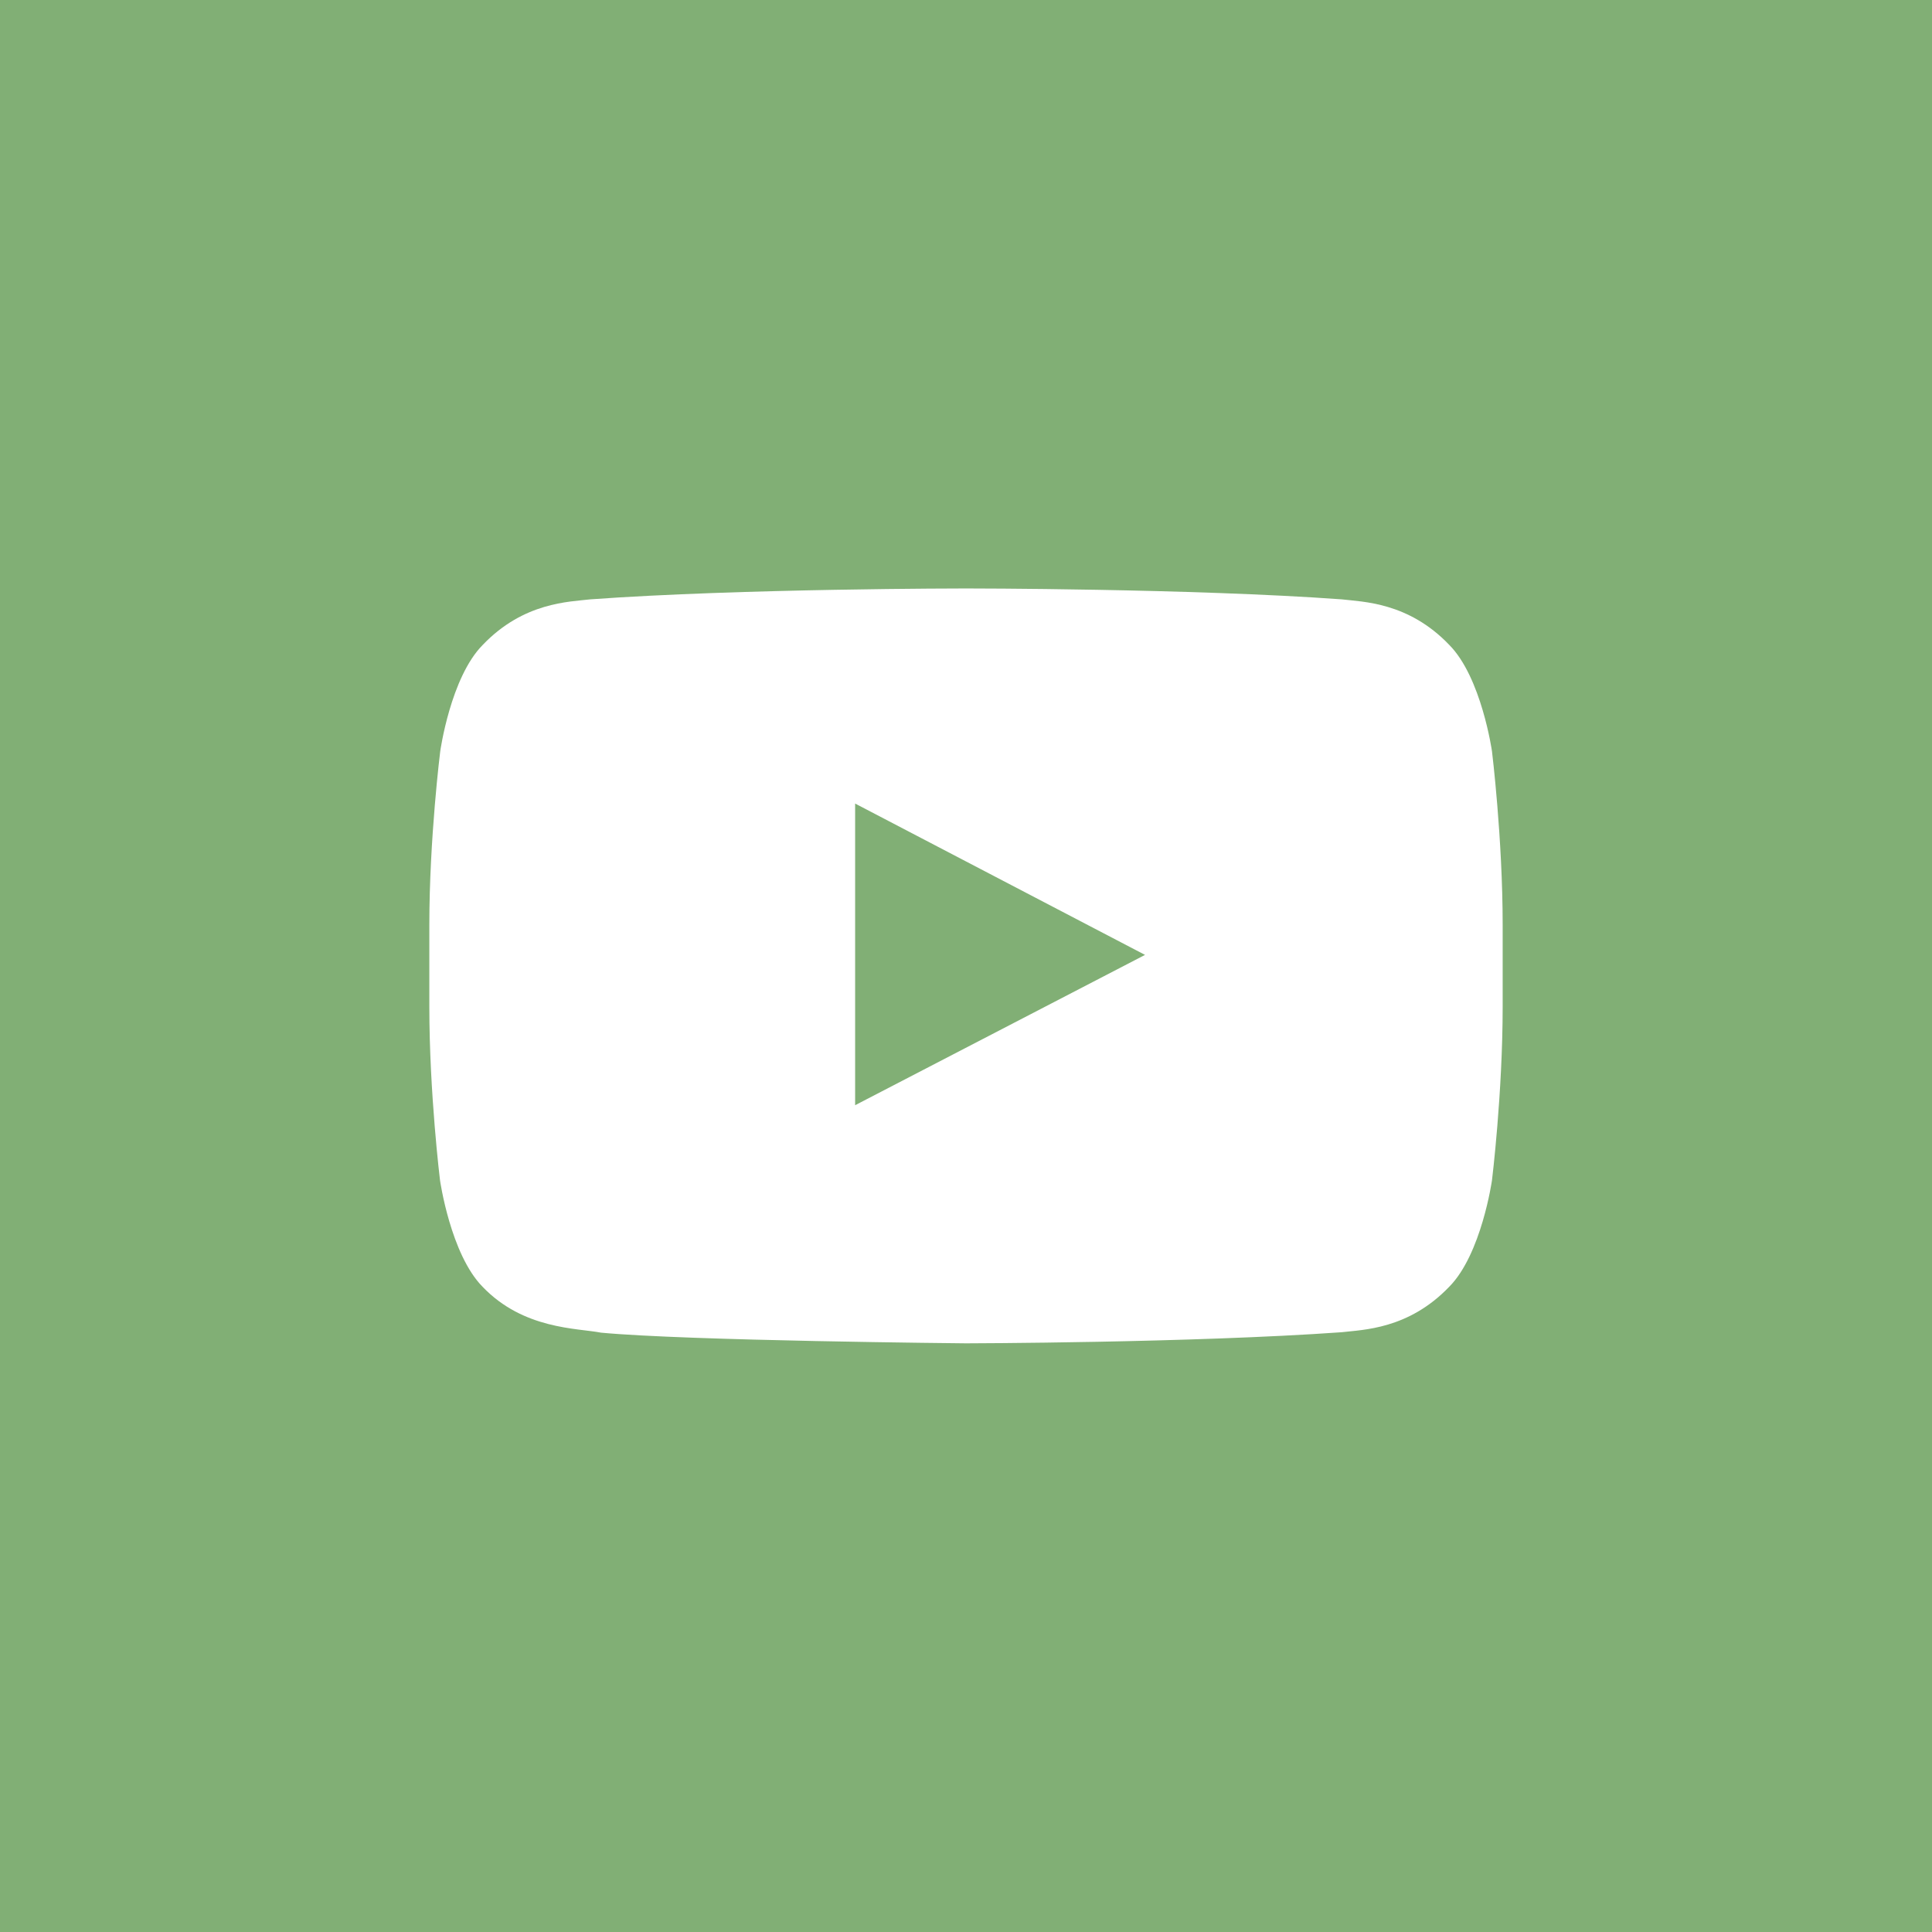 <svg width="36" height="36" viewBox="0 0 36 36" fill="none" xmlns="http://www.w3.org/2000/svg">
<rect width="36" height="36" fill="#81AF75"/>
<path d="M27.801 14C27.801 14 27.605 12.621 27.004 12.016C26.242 11.219 25.391 11.215 25 11.168C22.203 10.965 18.004 10.965 18.004 10.965H17.996C17.996 10.965 13.797 10.965 11 11.168C10.609 11.215 9.758 11.219 8.996 12.016C8.395 12.621 8.203 14 8.203 14C8.203 14 8 15.621 8 17.238V18.754C8 20.371 8.199 21.992 8.199 21.992C8.199 21.992 8.395 23.371 8.992 23.977C9.754 24.773 10.754 24.746 11.199 24.832C12.801 24.984 18 25.031 18 25.031C18 25.031 22.203 25.023 25 24.824C25.391 24.777 26.242 24.773 27.004 23.977C27.605 23.371 27.801 21.992 27.801 21.992C27.801 21.992 28 20.375 28 18.754V17.238C28 15.621 27.801 14 27.801 14ZM15.934 20.594V14.973L21.336 17.793L15.934 20.594Z" fill="white"/>
</svg>
